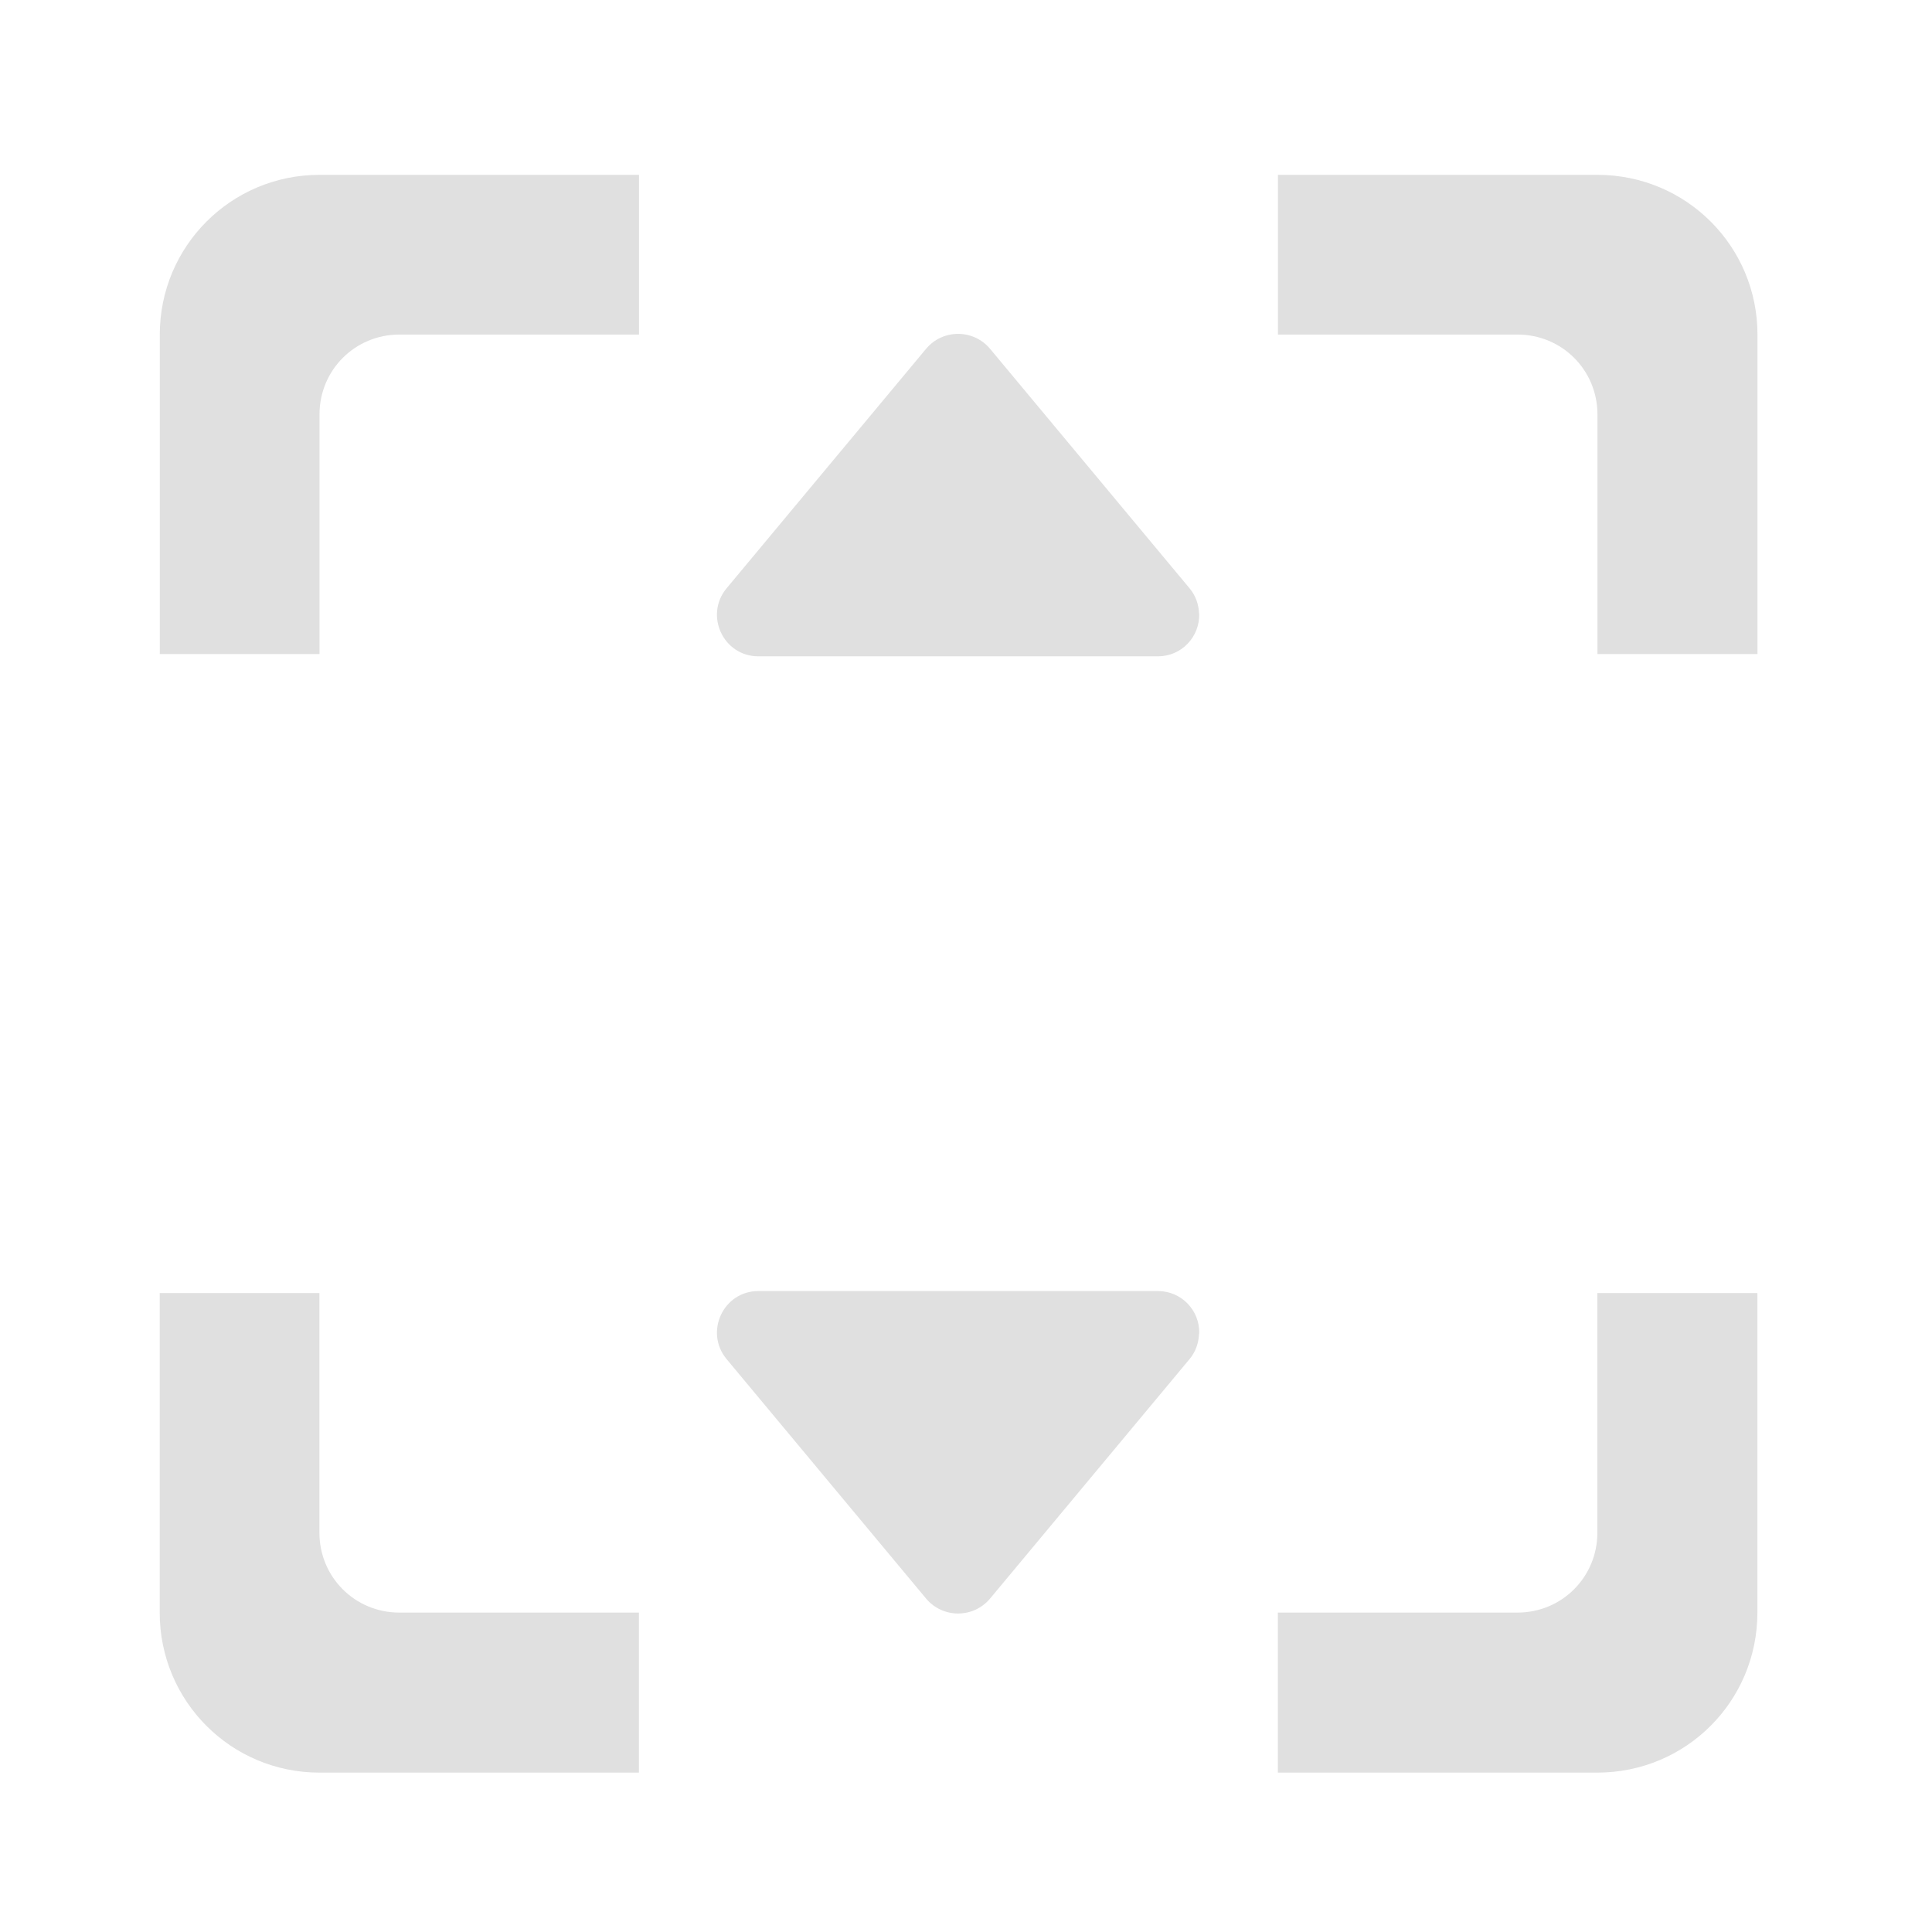 <svg height="24" viewBox="0 0 24 24" width="24" xmlns="http://www.w3.org/2000/svg"><g fill="#e0e0e0"><path d="m14.895 7.621c-.004-.113-.043-.223-.117-.312l-2.48-2.977c-.207-.246-.586-.246-.793 0l-2.48 2.977c-.277.336-.039.844.395.844h4.965c.289 0 .52-.238.512-.531zm0 0"/><path d="m14.895 16.566c-.004.117-.043.227-.117.316l-2.48 2.977c-.207.246-.586.246-.793 0l-2.48-2.977c-.277-.336-.039-.844.395-.844h4.965c.289 0 .52.238.512.527zm0 0"/><path d="m3.969 2.172c-1.098 0-1.984.887-1.984 1.984v3.969h1.984v-2.977c0-.551.441-.992.992-.992h2.977v-1.984zm11.906 0v1.984h2.977c.551 0 .992.441.992.992v2.977h1.988v-3.969c0-1.098-.887-1.984-1.988-1.984zm-13.891 13.891v3.969c0 1.102.887 1.988 1.984 1.988h3.969v-1.988h-2.977c-.551 0-.992-.441-.992-.992v-2.977zm17.859 0v2.977c0 .551-.441.992-.992.992h-2.977v1.988h3.969c1.102 0 1.988-.887 1.988-1.988v-3.969zm0 0"/></g></svg>